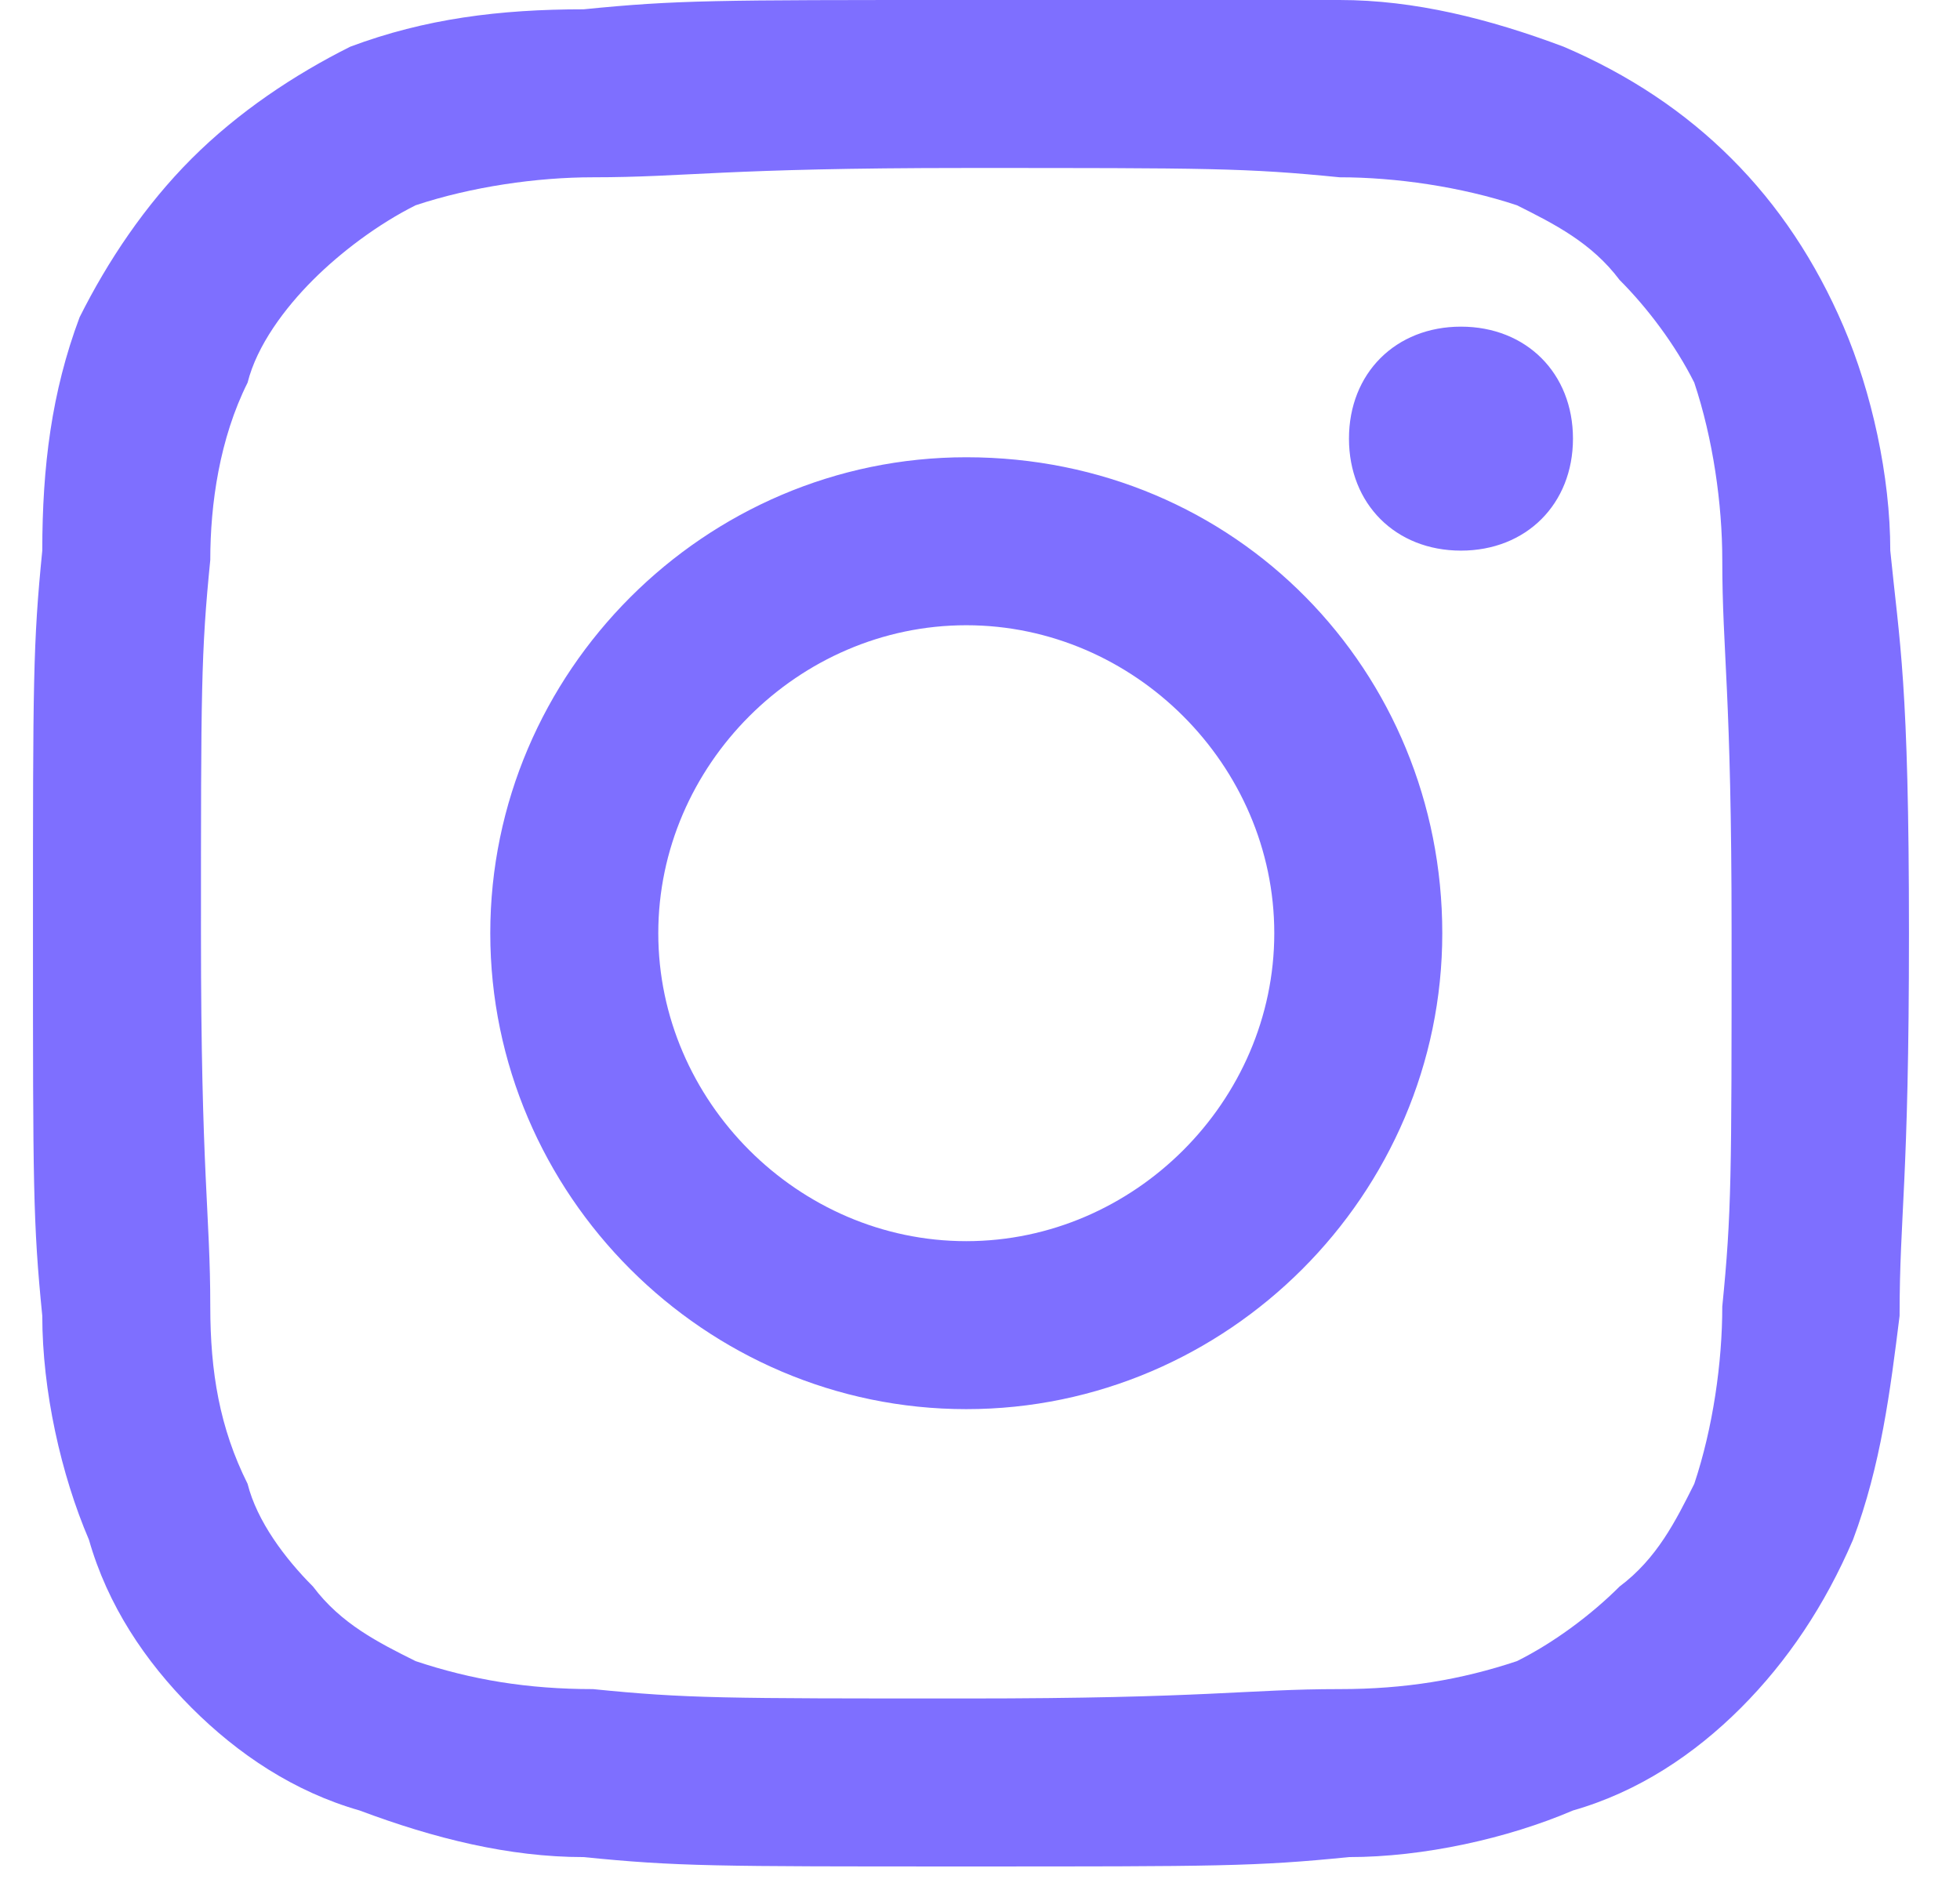 <svg width="28" height="27" viewBox="0 0 28 27" fill="none" xmlns="http://www.w3.org/2000/svg">
<path d="M20.871 4.667C19.937 4.667 19.271 5.333 19.271 6.267C19.271 7.2 19.937 7.867 20.871 7.867C21.804 7.867 22.471 7.2 22.471 6.267C22.471 5.333 21.804 4.667 20.871 4.667ZM27.004 7.867C27.004 6.8 26.737 5.6 26.337 4.667C25.937 3.733 25.404 2.933 24.737 2.267C24.071 1.6 23.271 1.067 22.337 0.667C21.271 0.267 20.204 0 19.137 0C17.937 0 17.404 0 13.804 0C10.204 0 9.671 -1.3411e-07 8.337 0.133C7.137 0.133 6.071 0.267 5.004 0.667C4.204 1.067 3.404 1.6 2.737 2.267C2.071 2.933 1.537 3.733 1.137 4.533C0.737 5.6 0.604 6.667 0.604 7.867C0.471 9.2 0.471 9.733 0.471 13.333C0.471 16.933 0.471 17.467 0.604 18.8C0.604 19.867 0.871 21.067 1.271 22C1.537 22.933 2.071 23.733 2.737 24.4C3.404 25.067 4.204 25.6 5.137 25.867C6.204 26.267 7.271 26.533 8.337 26.533C9.671 26.667 10.204 26.667 13.804 26.667C17.404 26.667 17.937 26.667 19.271 26.533C20.337 26.533 21.537 26.267 22.471 25.867C23.404 25.6 24.204 25.067 24.871 24.4C25.537 23.733 26.071 22.933 26.471 22C26.871 20.933 27.004 19.867 27.137 18.8C27.137 17.333 27.271 16.933 27.271 13.333C27.271 9.733 27.137 9.2 27.004 7.867ZM24.604 18.667C24.604 19.467 24.471 20.4 24.204 21.2C23.937 21.733 23.671 22.267 23.137 22.667C22.737 23.067 22.204 23.467 21.671 23.733C20.871 24 20.071 24.133 19.137 24.133C17.804 24.133 17.271 24.267 13.804 24.267C10.337 24.267 9.804 24.267 8.471 24.133C7.537 24.133 6.737 24 5.937 23.733C5.404 23.467 4.871 23.2 4.471 22.667C4.071 22.267 3.671 21.733 3.537 21.2C3.137 20.4 3.004 19.6 3.004 18.667C3.004 17.333 2.871 16.8 2.871 13.333C2.871 9.867 2.871 9.333 3.004 8C3.004 7.2 3.137 6.267 3.537 5.467C3.671 4.933 4.071 4.4 4.471 4C4.871 3.6 5.404 3.2 5.937 2.933C6.737 2.667 7.671 2.533 8.471 2.533C9.804 2.533 10.337 2.4 13.804 2.4C17.271 2.4 17.804 2.4 19.137 2.533C19.937 2.533 20.871 2.667 21.671 2.933C22.204 3.2 22.737 3.467 23.137 4C23.537 4.4 23.937 4.933 24.204 5.467C24.471 6.267 24.604 7.2 24.604 8C24.604 9.333 24.737 9.867 24.737 13.333C24.737 16.8 24.737 17.333 24.604 18.667ZM13.804 6.533C10.071 6.533 7.004 9.6 7.004 13.333C7.004 17.067 10.071 20.133 13.804 20.133C17.537 20.133 20.604 17.067 20.604 13.333C20.604 9.6 17.671 6.533 13.804 6.533ZM13.804 17.733C11.404 17.733 9.404 15.733 9.404 13.333C9.404 10.933 11.404 8.933 13.804 8.933C16.204 8.933 18.204 10.933 18.204 13.333C18.204 15.733 16.204 17.733 13.804 17.733Z" fill="#7E6FFF"/>
</svg>
